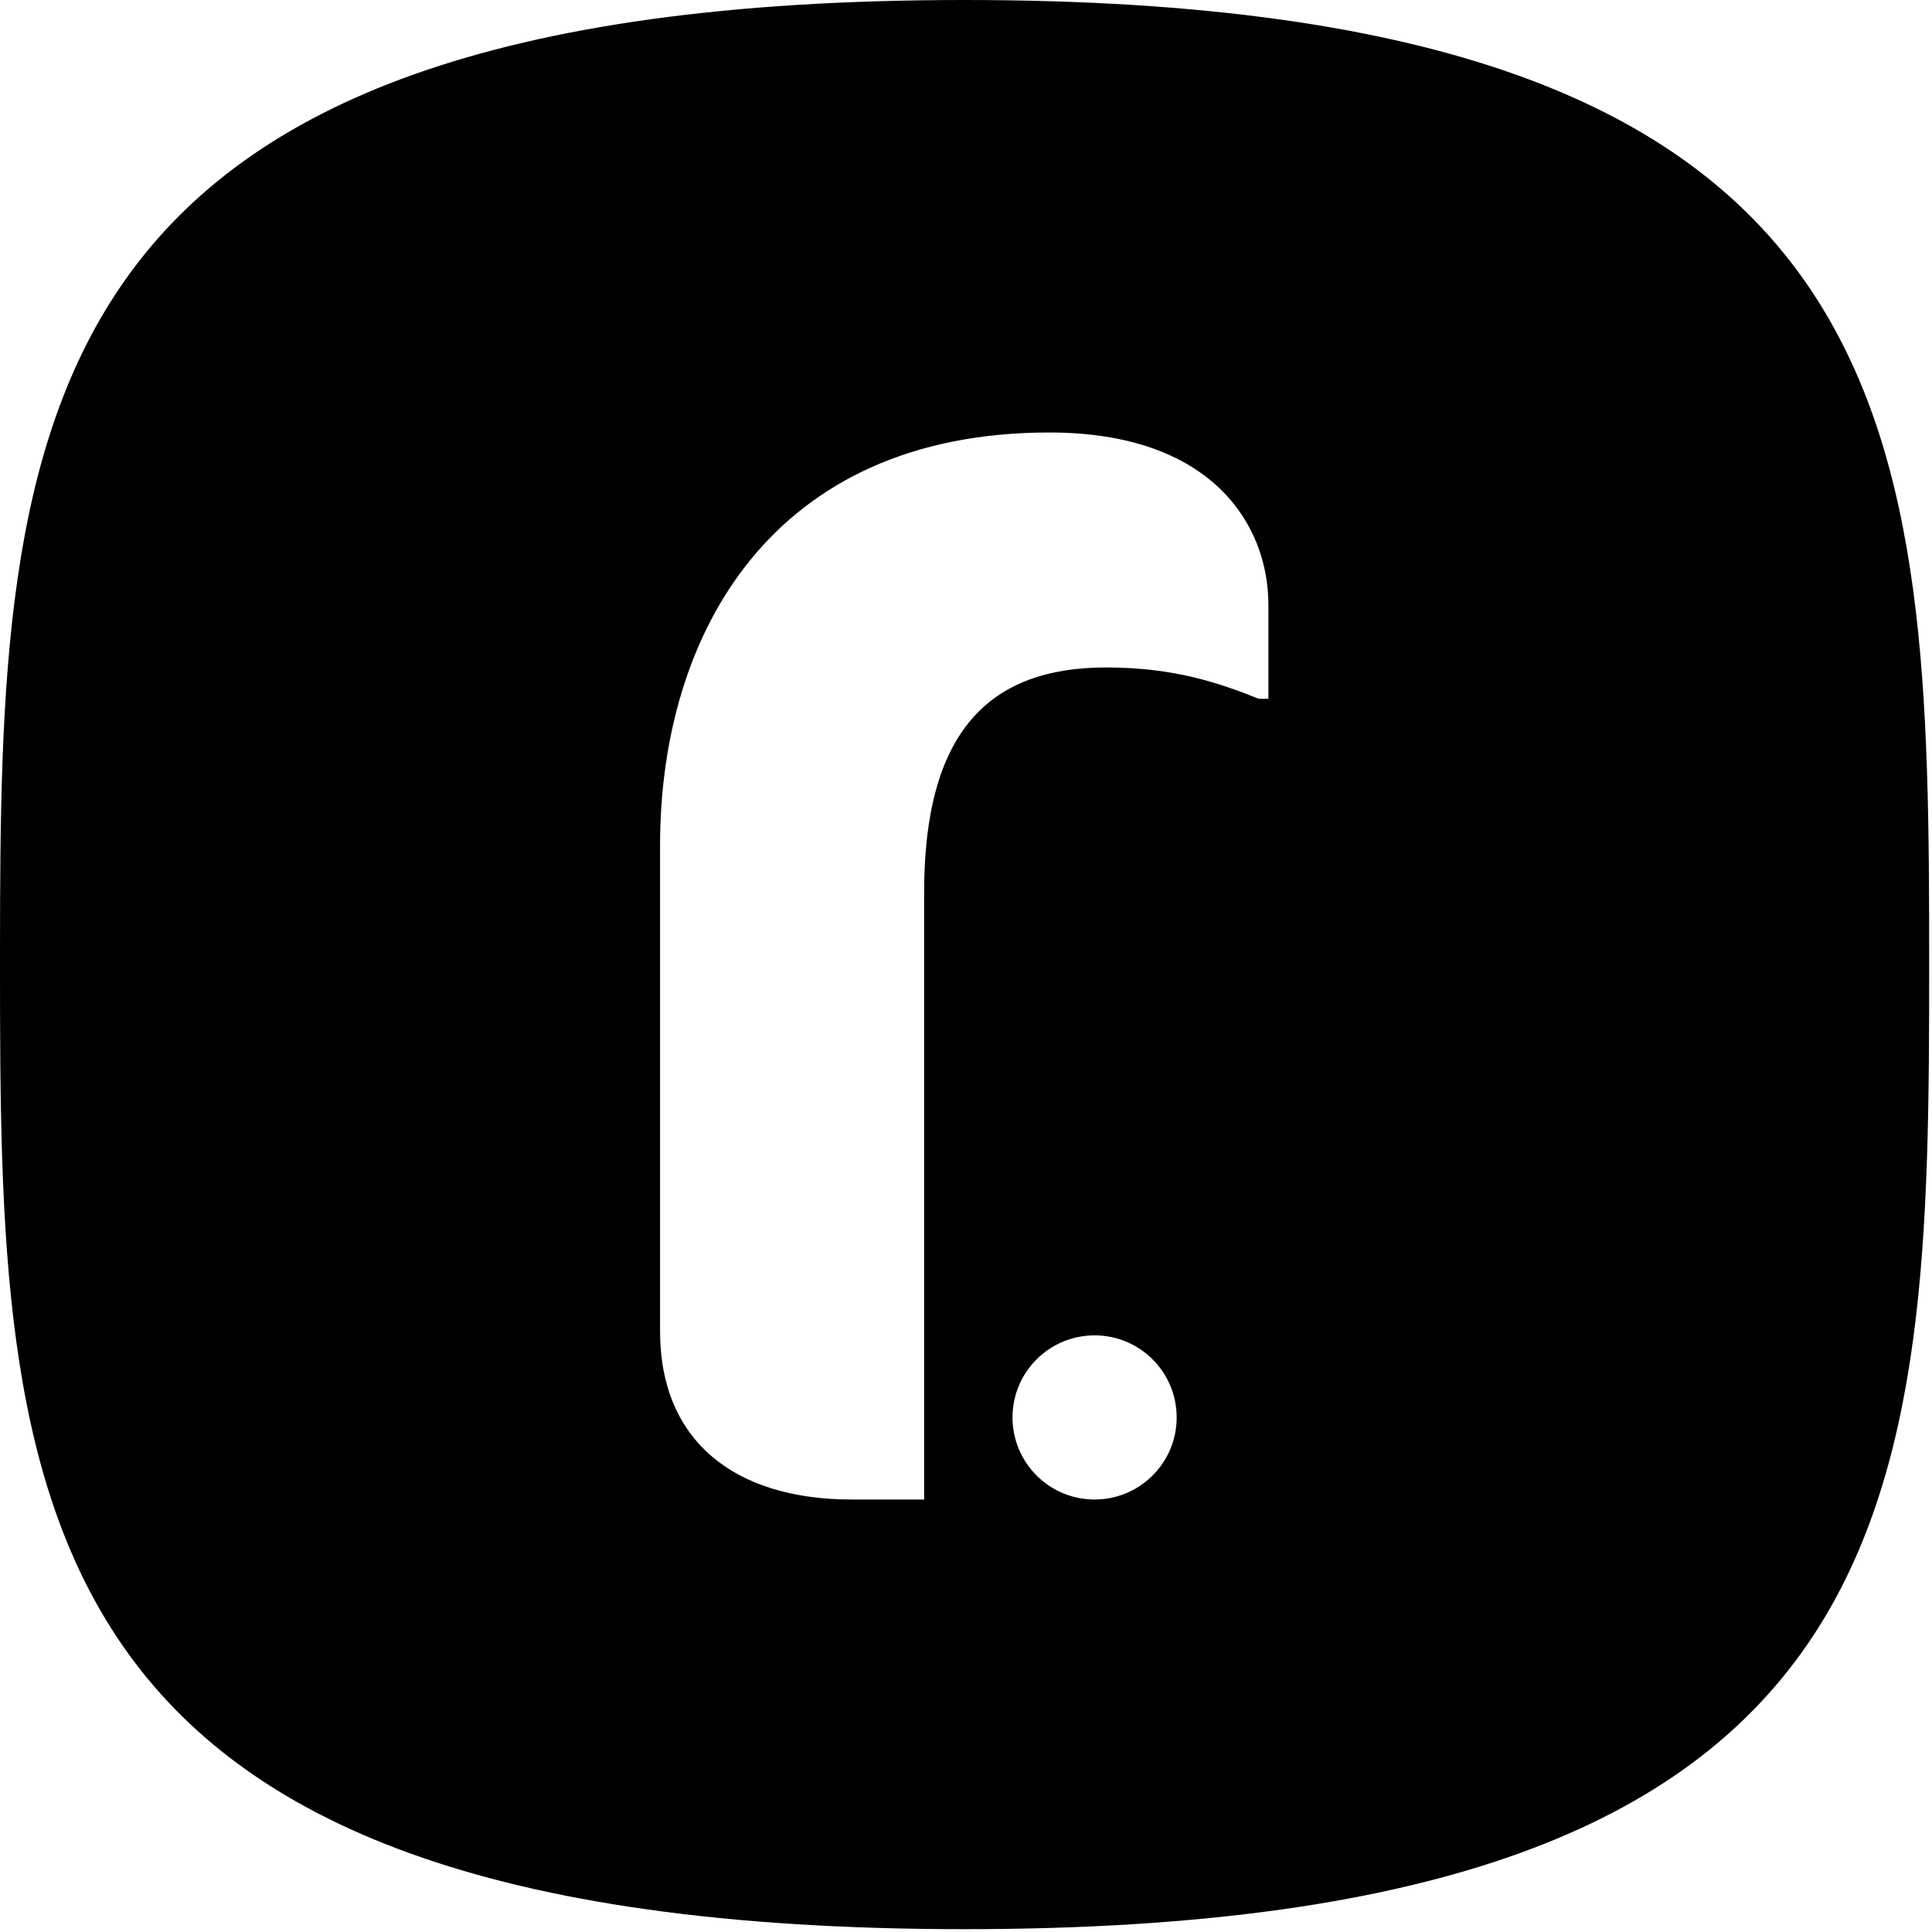 <?xml version="1.0" encoding="UTF-8"?>
<svg width="545px" height="545px" viewBox="0 0 545 545" version="1.1" xmlns="http://www.w3.org/2000/svg" xmlns:xlink="http://www.w3.org/1999/xlink">
    <title>Combined Shape</title>
    <g id="Page-1" stroke="none" stroke-width="1" fill="none" fill-rule="evenodd">
        <g id="Group" fill="#000000">
            <path d="M272.1,0 C542.1,0 544.2,121.8 544.2,272.1 C544.2,422.4 542.1,544.2 272.1,544.2 C2.1,544.2 0,422.4 0,272.1 L0.001,267.6 C0.069,119.376 4.8,0 272.1,0 Z M296.006,122 C217.645,122 186.195,178.889 186.195,238.535 L186.195,375.502 C186.195,406.434 207.16,423 240.269,423 L260.688,423 L260.688,251.797 C260.688,206.51 278.898,188.285 312.007,188.285 C331.319,188.285 344.028,192.692 355.05,197.11 L357.805,197.11 L357.805,170.601 C357.805,147.957 341.805,122 296.006,122 Z M308.774,376.692 C295.986,376.692 285.62,387.058 285.62,399.846 C285.62,412.634 295.986,423 308.774,423 C321.562,423 331.928,412.634 331.928,399.846 C331.928,387.058 321.562,376.692 308.774,376.692 Z" id="Combined-Shape" fill-rule="nonzero"></path>
        </g>
    </g>
</svg>